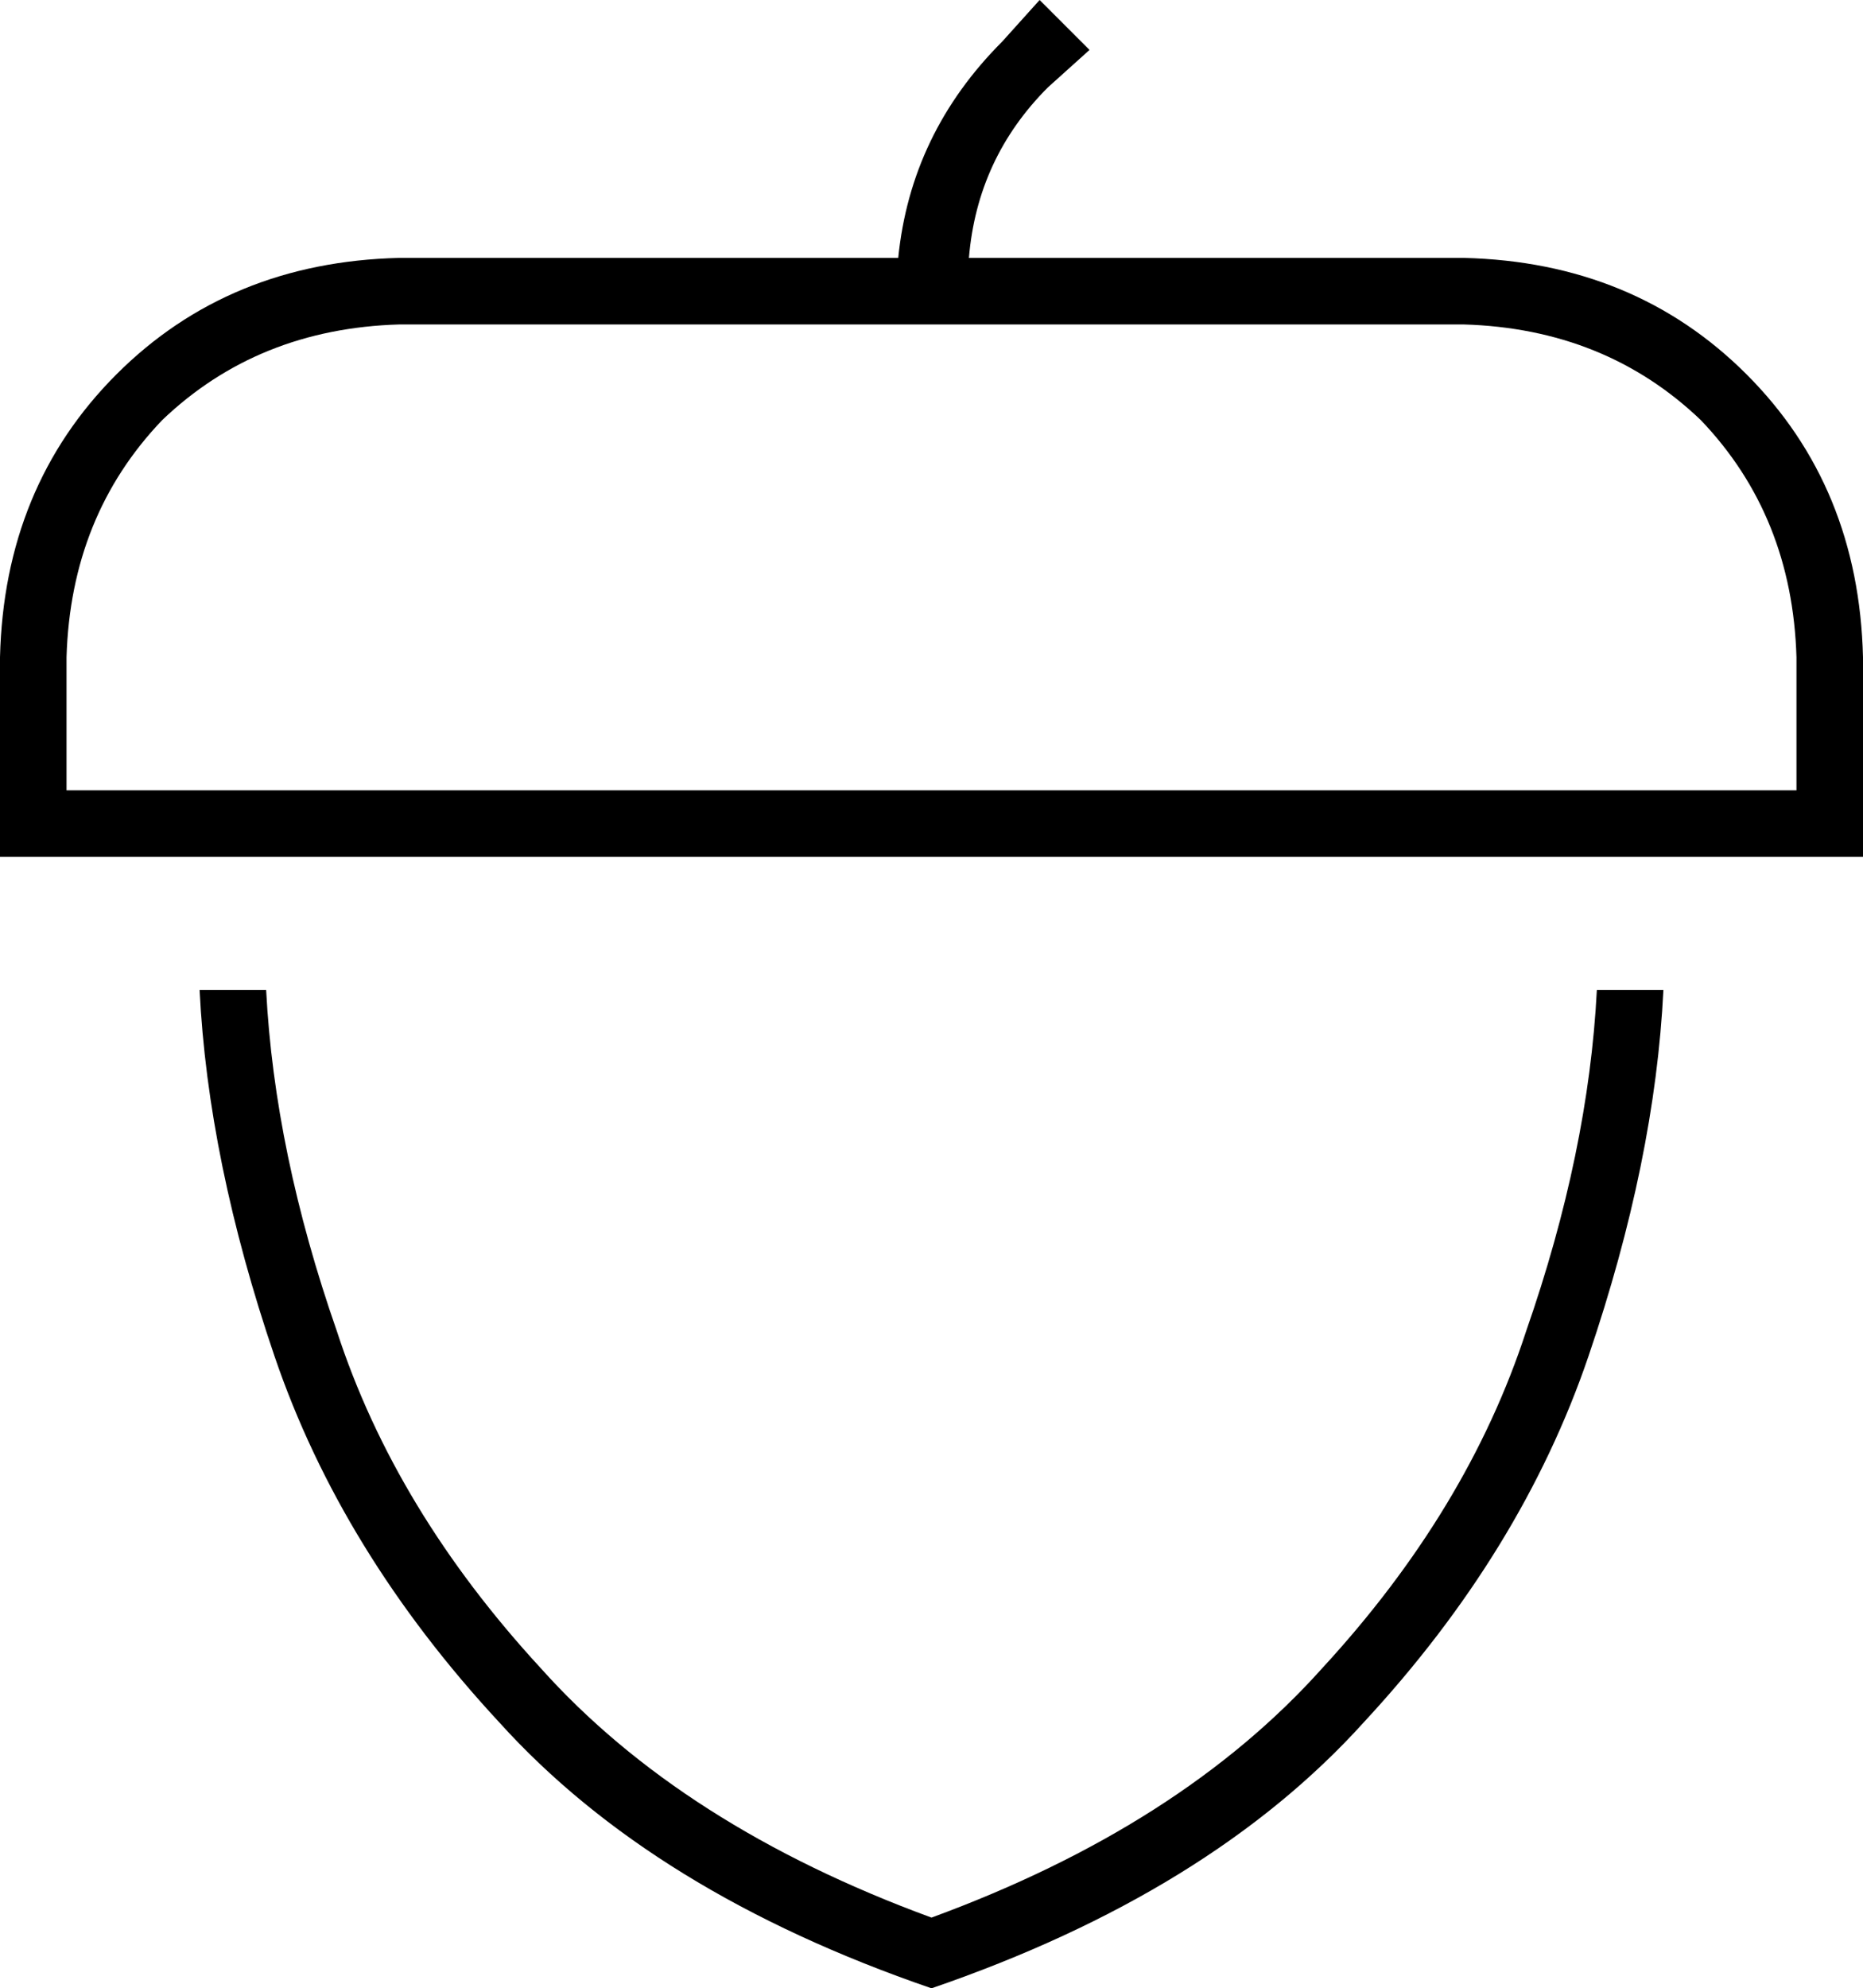 <svg xmlns="http://www.w3.org/2000/svg" viewBox="0 0 448 478">
  <path d="M 252 21 L 262 12 L 252 21 L 262 12 L 250 0 L 250 0 L 241 10 L 241 10 Q 219 32 216 62 L 96 62 L 96 62 Q 55 63 28 90 Q 1 117 0 158 L 0 190 L 0 190 L 0 206 L 0 206 L 16 206 L 448 206 L 448 190 L 448 190 L 448 158 L 448 158 Q 447 117 420 90 Q 393 63 352 62 L 233 62 L 233 62 Q 235 38 252 21 L 252 21 Z M 352 78 Q 386 79 409 101 L 409 101 L 409 101 Q 431 124 432 158 L 432 190 L 432 190 L 16 190 L 16 190 L 16 158 L 16 158 Q 17 124 39 101 Q 62 79 96 78 L 352 78 L 352 78 Z M 48 238 Q 50 279 66 326 L 66 326 L 66 326 Q 82 373 120 414 L 120 414 L 120 414 Q 157 455 224 478 Q 291 455 328 414 Q 366 373 382 326 Q 398 279 400 238 L 384 238 L 384 238 Q 382 277 367 320 Q 353 363 318 401 Q 284 439 224 461 Q 164 439 130 401 Q 95 363 81 320 Q 66 277 64 238 L 48 238 L 48 238 Z" />
</svg>